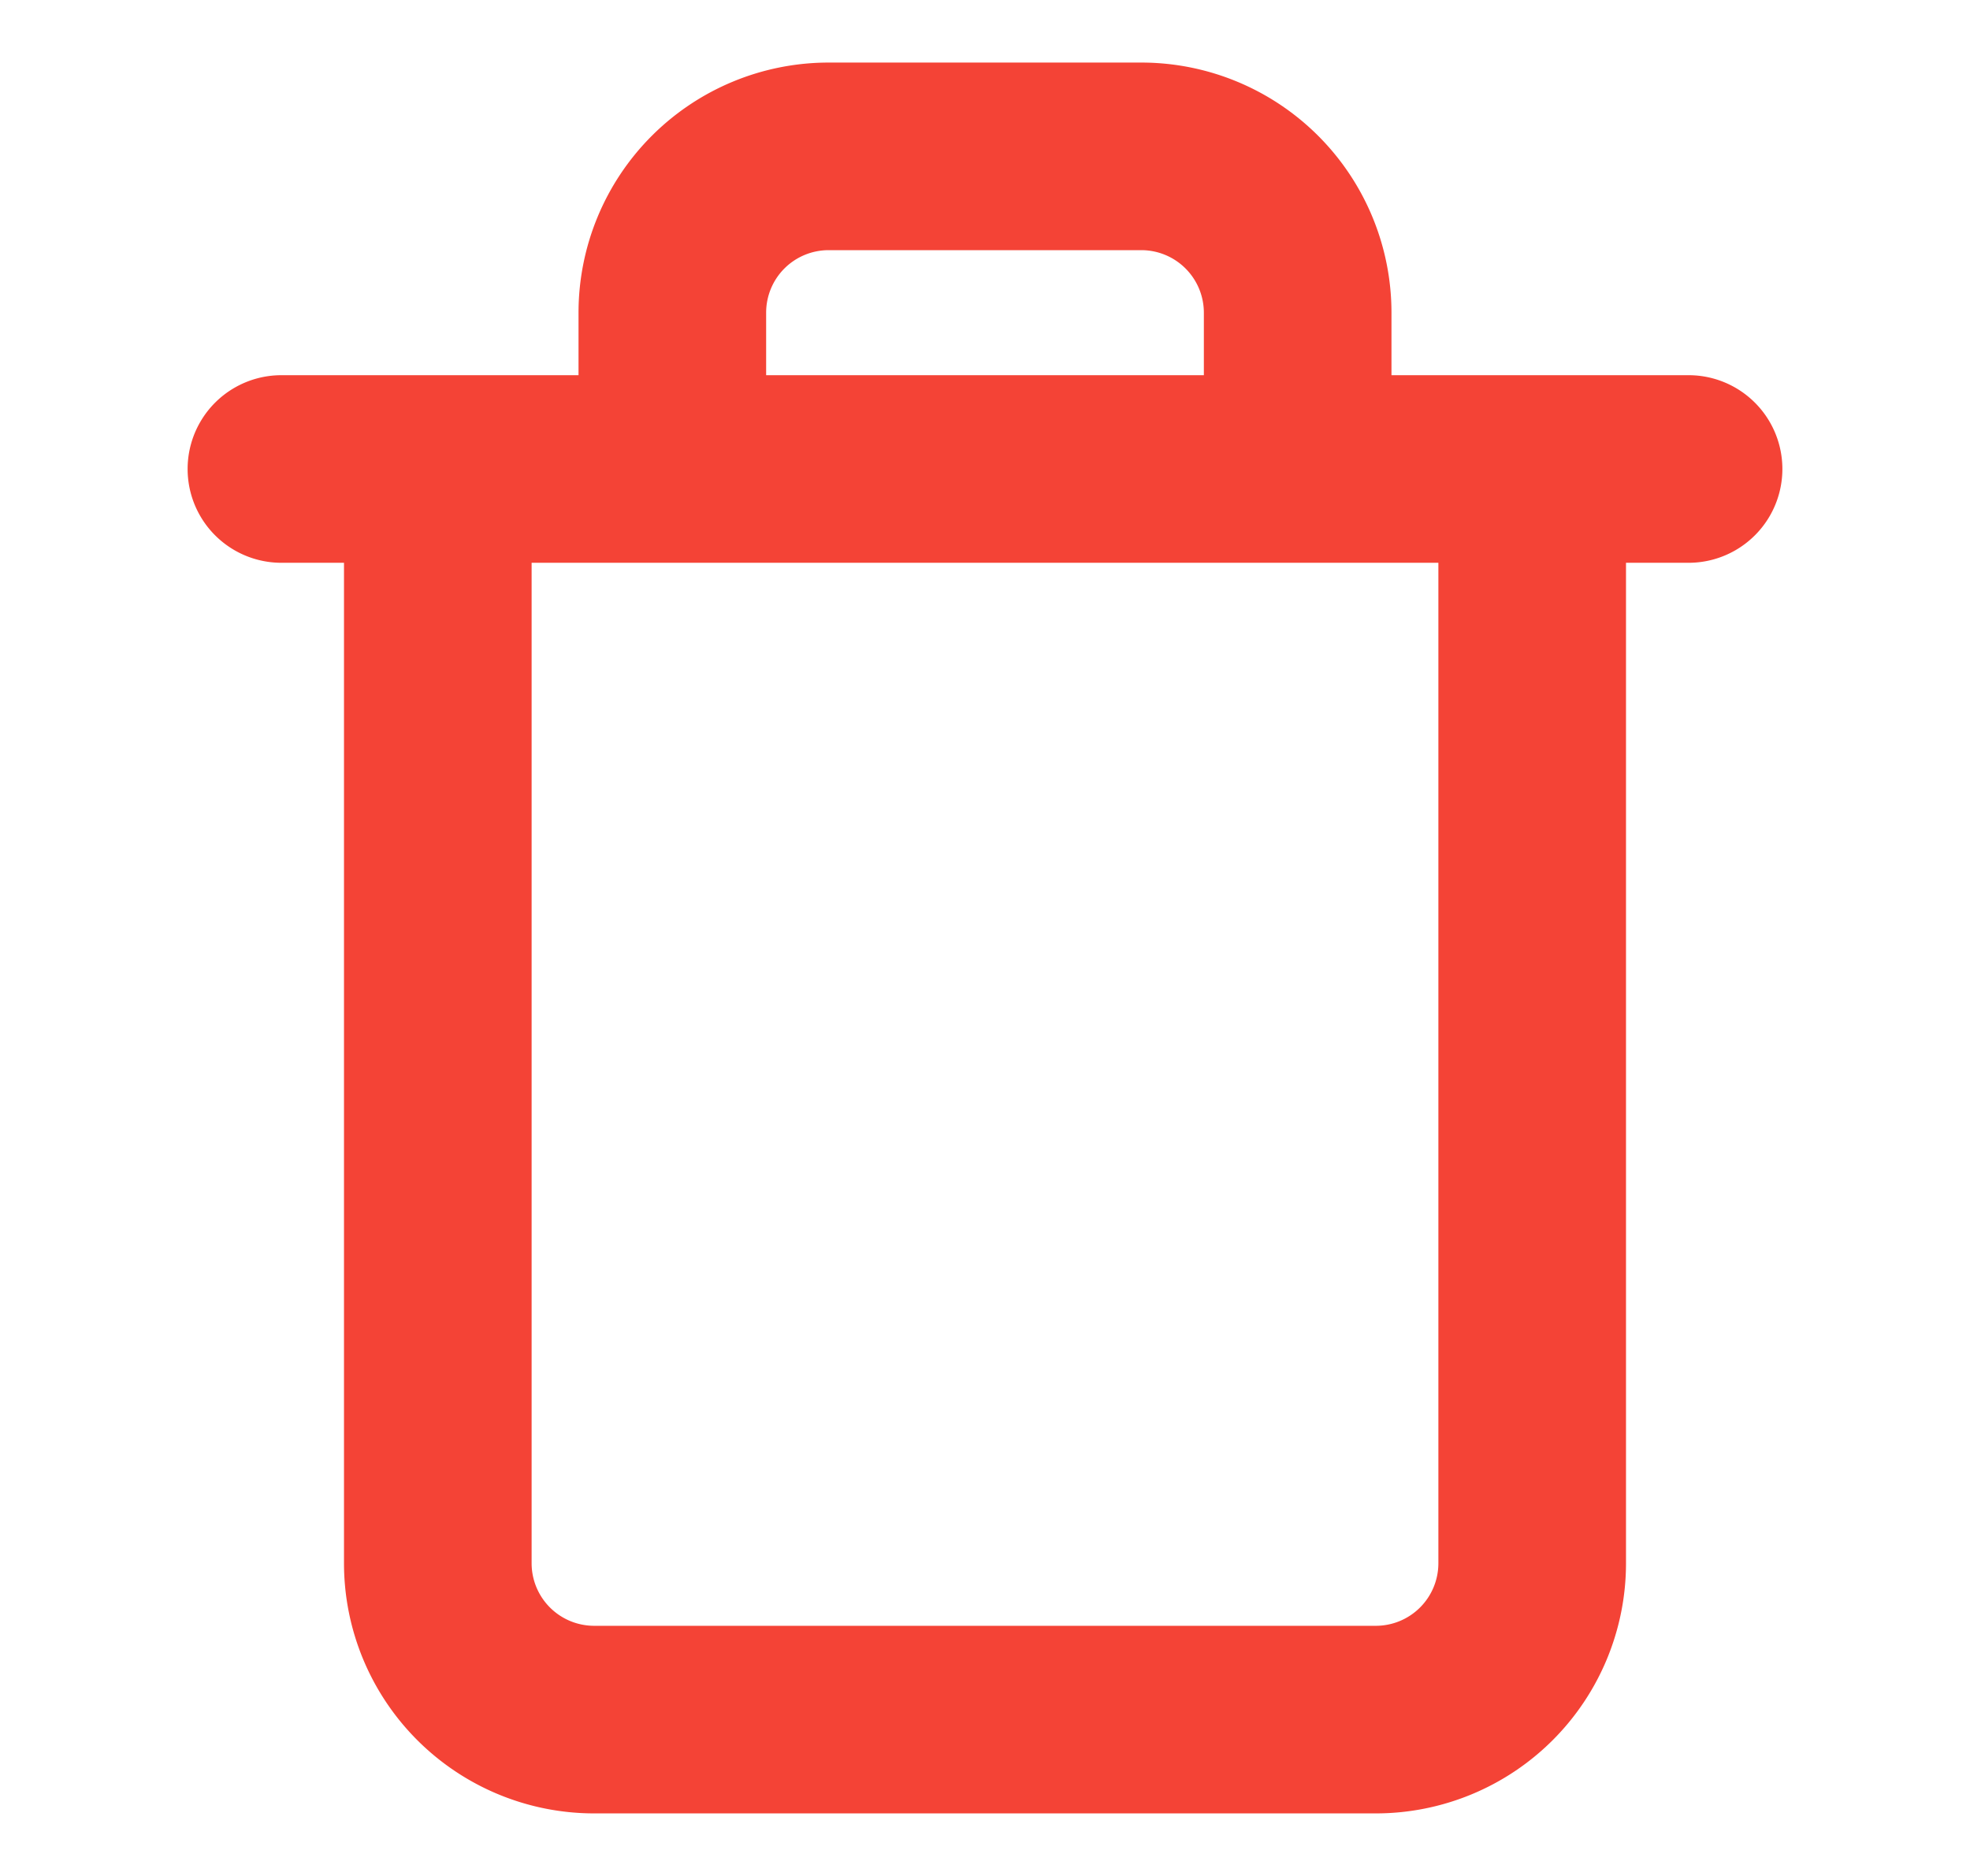 <svg viewBox="0 0 21 20" fill="none" xmlns="http://www.w3.org/2000/svg"><path fill-rule="evenodd" clip-rule="evenodd" d="M8.362 2.862a.667.667 0 01.471-.195h3.334a.667.667 0 01.666.666V4H8.167v-.667c0-.176.07-.346.195-.471zM6.167 4v-.667A2.667 2.667 0 018.833.667h3.334a2.667 2.667 0 012.666 2.666V4H18a1 1 0 110 2h-.667v10.667a2.667 2.667 0 01-2.666 2.666H6.333a2.667 2.667 0 01-2.666-2.666V6H3a1 1 0 110-2h3.167zm-.5 2v10.667a.667.667 0 00.666.666h8.334a.667.667 0 00.666-.666V6H5.667z" fill="#F44336"/></svg>